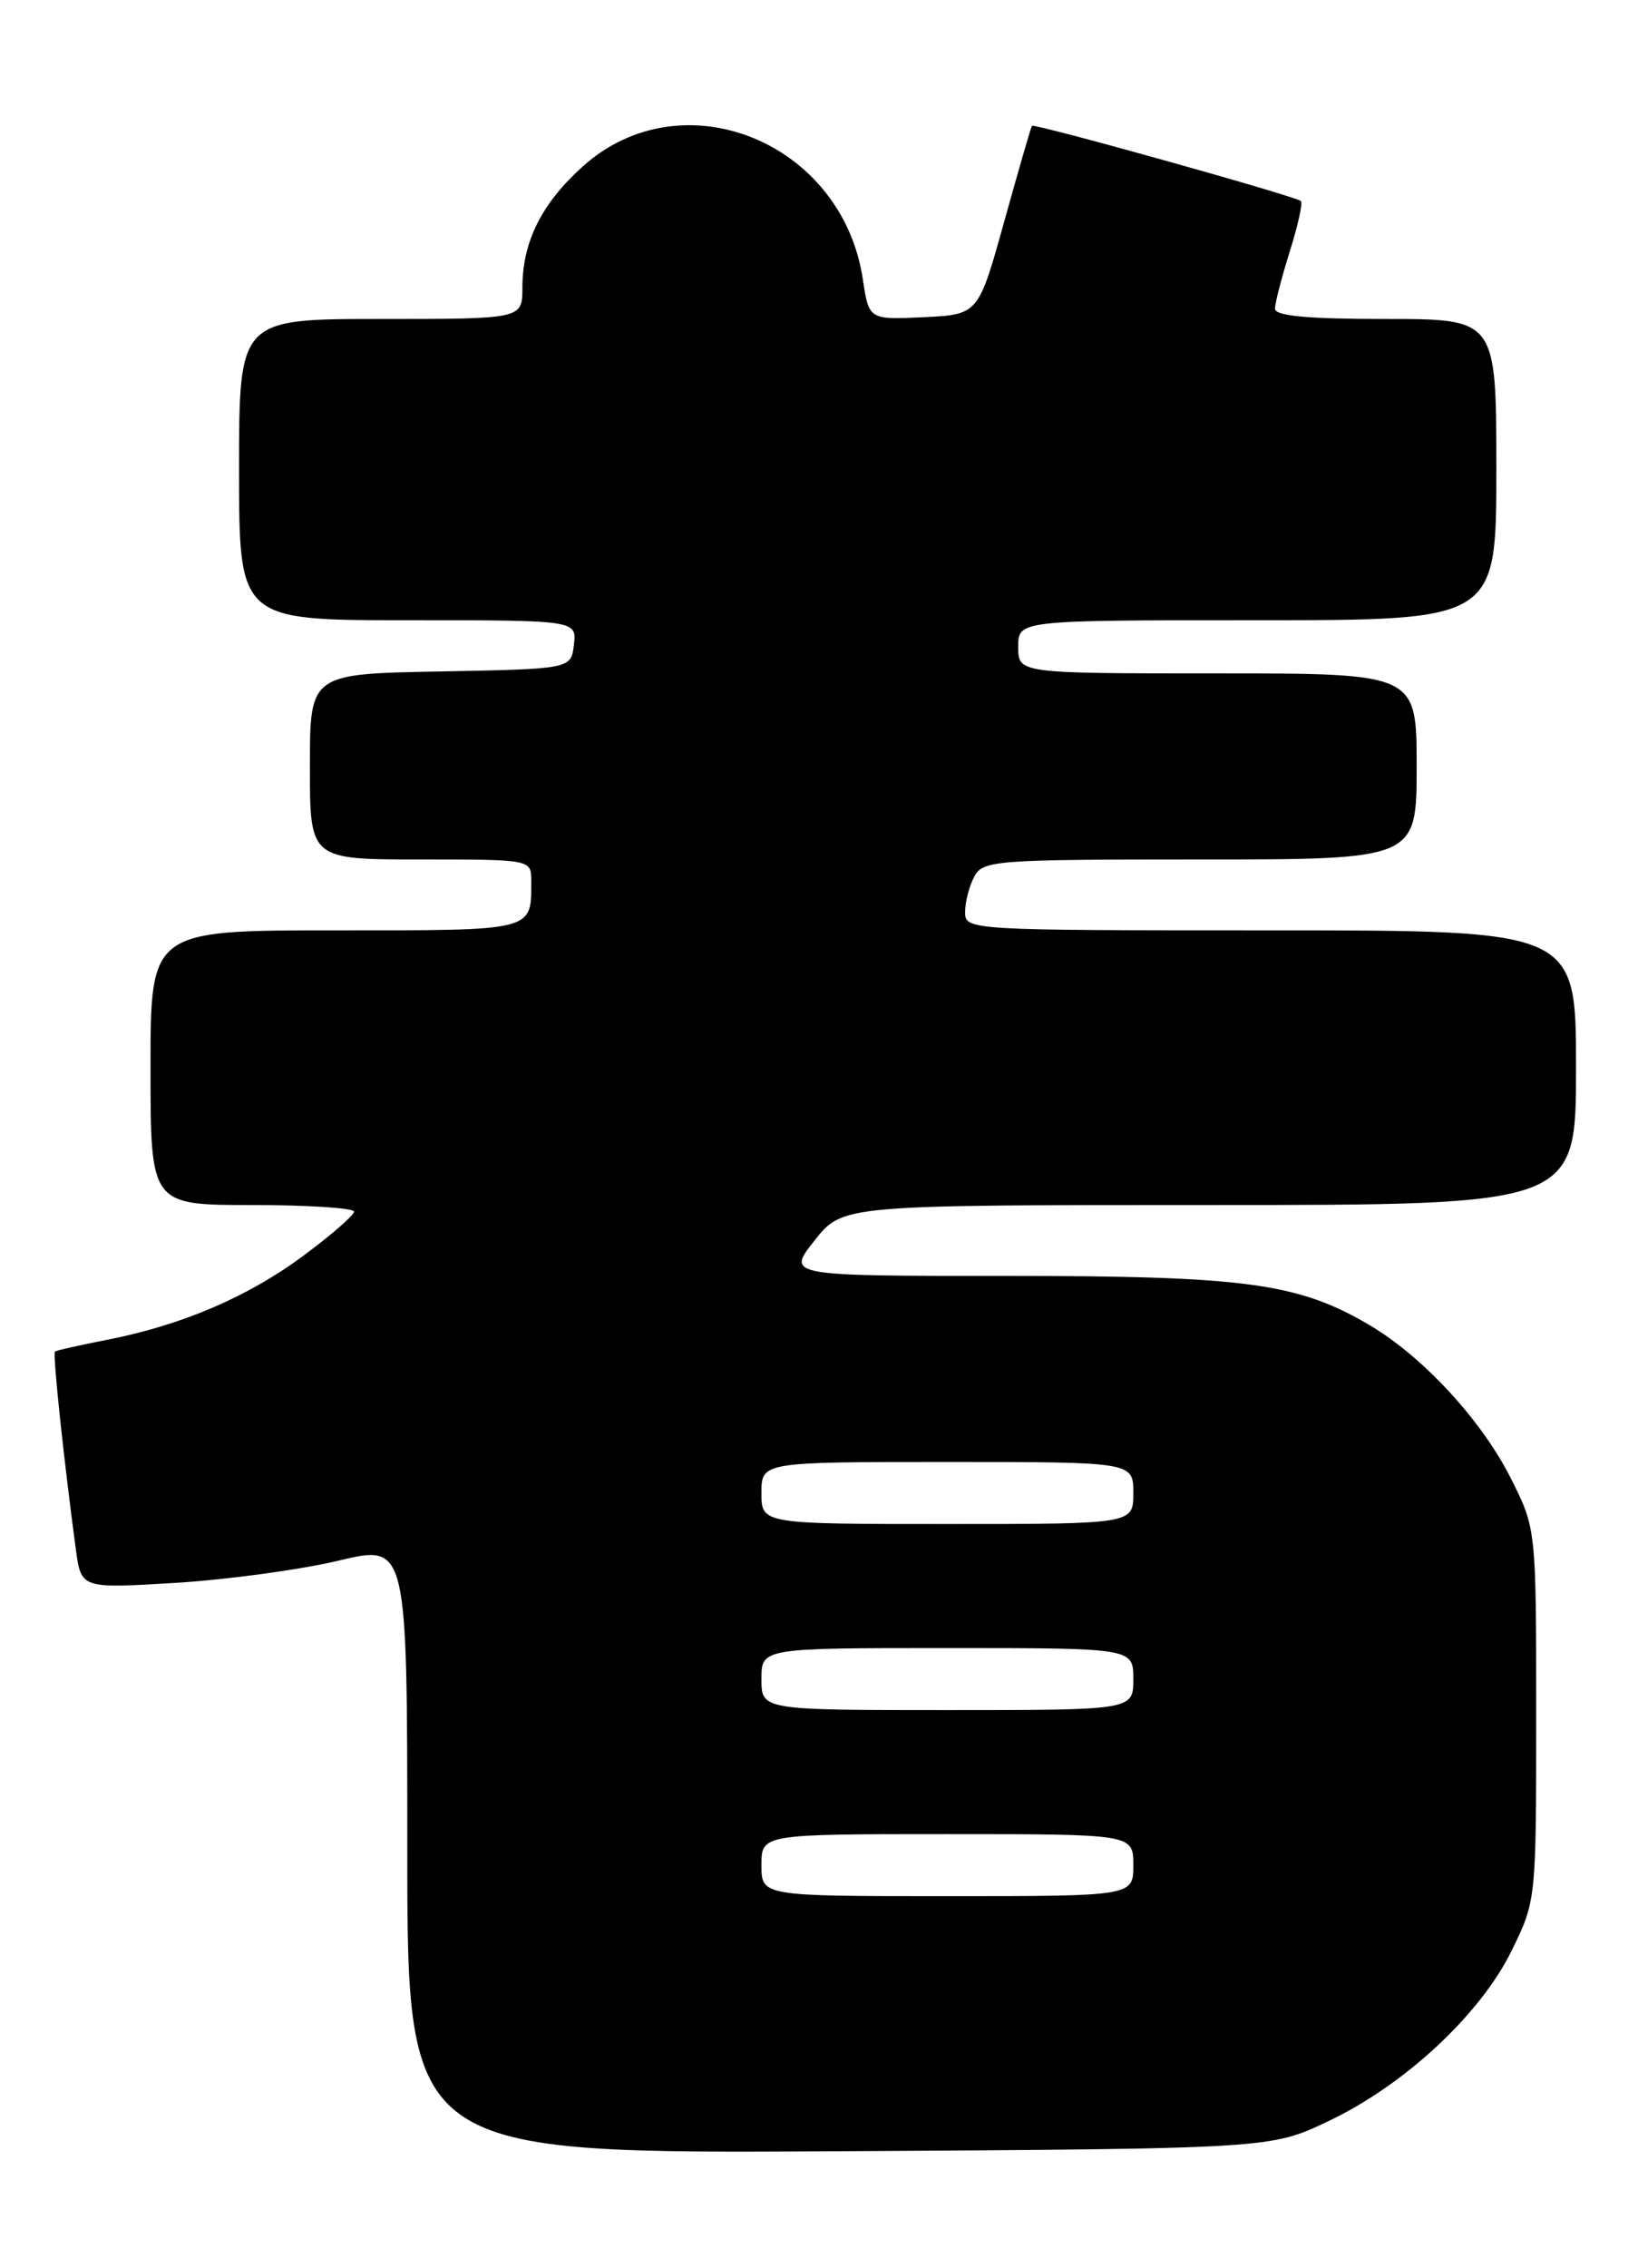 <?xml version="1.0" encoding="UTF-8" standalone="no"?>
<!DOCTYPE svg PUBLIC "-//W3C//DTD SVG 1.1//EN" "http://www.w3.org/Graphics/SVG/1.1/DTD/svg11.dtd" >
<svg xmlns="http://www.w3.org/2000/svg" xmlns:xlink="http://www.w3.org/1999/xlink" version="1.1" viewBox="0 0 185 256">
 <g >
 <path fill="currentColor"
d=" M 150.00 239.41 C 158.63 235.32 167.17 227.38 170.71 220.19 C 173.50 214.51 173.50 214.47 173.50 193.50 C 173.50 172.50 173.50 172.50 170.59 166.75 C 167.27 160.20 160.64 153.05 154.61 149.51 C 146.58 144.80 140.61 144.00 113.71 144.00 C 88.83 144.00 88.83 144.00 92.00 140.00 C 95.17 136.00 95.17 136.00 136.58 136.00 C 178.00 136.00 178.00 136.00 178.00 120.50 C 178.00 105.00 178.00 105.00 143.50 105.00 C 109.30 105.00 109.00 104.98 109.00 102.93 C 109.00 101.80 109.47 100.00 110.04 98.93 C 111.02 97.10 112.37 97.00 135.54 97.00 C 160.00 97.00 160.00 97.00 160.00 86.50 C 160.00 76.00 160.00 76.00 137.50 76.00 C 115.00 76.00 115.00 76.00 115.00 73.00 C 115.00 70.00 115.00 70.00 142.00 70.00 C 169.00 70.00 169.00 70.00 169.00 53.00 C 169.00 36.00 169.00 36.00 156.50 36.00 C 147.67 36.00 144.00 35.66 144.00 34.84 C 144.00 34.20 144.76 31.28 145.68 28.35 C 146.60 25.42 147.16 22.87 146.93 22.69 C 146.19 22.10 116.77 13.89 116.55 14.20 C 116.43 14.37 115.03 19.22 113.42 25.00 C 110.50 35.50 110.50 35.50 104.32 35.80 C 98.14 36.09 98.14 36.09 97.45 31.52 C 95.12 15.95 77.01 8.68 65.79 18.81 C 61.15 22.99 59.00 27.32 59.00 32.47 C 59.00 36.00 59.00 36.00 43.00 36.00 C 27.00 36.00 27.00 36.00 27.00 53.00 C 27.00 70.00 27.00 70.00 46.07 70.00 C 65.13 70.00 65.13 70.00 64.82 72.75 C 64.50 75.50 64.50 75.50 49.75 75.78 C 35.00 76.05 35.00 76.05 35.00 86.53 C 35.00 97.00 35.00 97.00 47.50 97.00 C 60.00 97.00 60.00 97.00 60.00 99.42 C 60.00 105.13 60.53 105.00 37.89 105.00 C 17.00 105.00 17.00 105.00 17.00 120.50 C 17.00 136.00 17.00 136.00 28.50 136.00 C 34.83 136.00 39.99 136.34 39.99 136.75 C 39.98 137.16 37.39 139.41 34.24 141.74 C 27.95 146.40 20.48 149.58 12.00 151.23 C 8.97 151.82 6.37 152.41 6.21 152.53 C 5.93 152.74 7.19 164.63 8.57 174.90 C 9.17 179.29 9.17 179.29 19.83 178.64 C 25.70 178.28 33.99 177.15 38.25 176.13 C 46.00 174.28 46.00 174.28 46.00 208.67 C 46.00 243.07 46.00 243.07 94.75 242.79 C 143.50 242.50 143.50 242.50 150.00 239.41 Z  M 86.00 210.50 C 86.00 207.00 86.00 207.00 107.00 207.00 C 128.00 207.00 128.00 207.00 128.00 210.50 C 128.00 214.00 128.00 214.00 107.00 214.00 C 86.00 214.00 86.00 214.00 86.00 210.50 Z  M 86.00 189.50 C 86.00 186.00 86.00 186.00 107.00 186.00 C 128.00 186.00 128.00 186.00 128.00 189.50 C 128.00 193.00 128.00 193.00 107.00 193.00 C 86.00 193.00 86.00 193.00 86.00 189.50 Z  M 86.00 168.50 C 86.00 165.00 86.00 165.00 107.00 165.00 C 128.00 165.00 128.00 165.00 128.00 168.50 C 128.00 172.00 128.00 172.00 107.00 172.00 C 86.00 172.00 86.00 172.00 86.00 168.50 Z "/>
</g>
</svg>